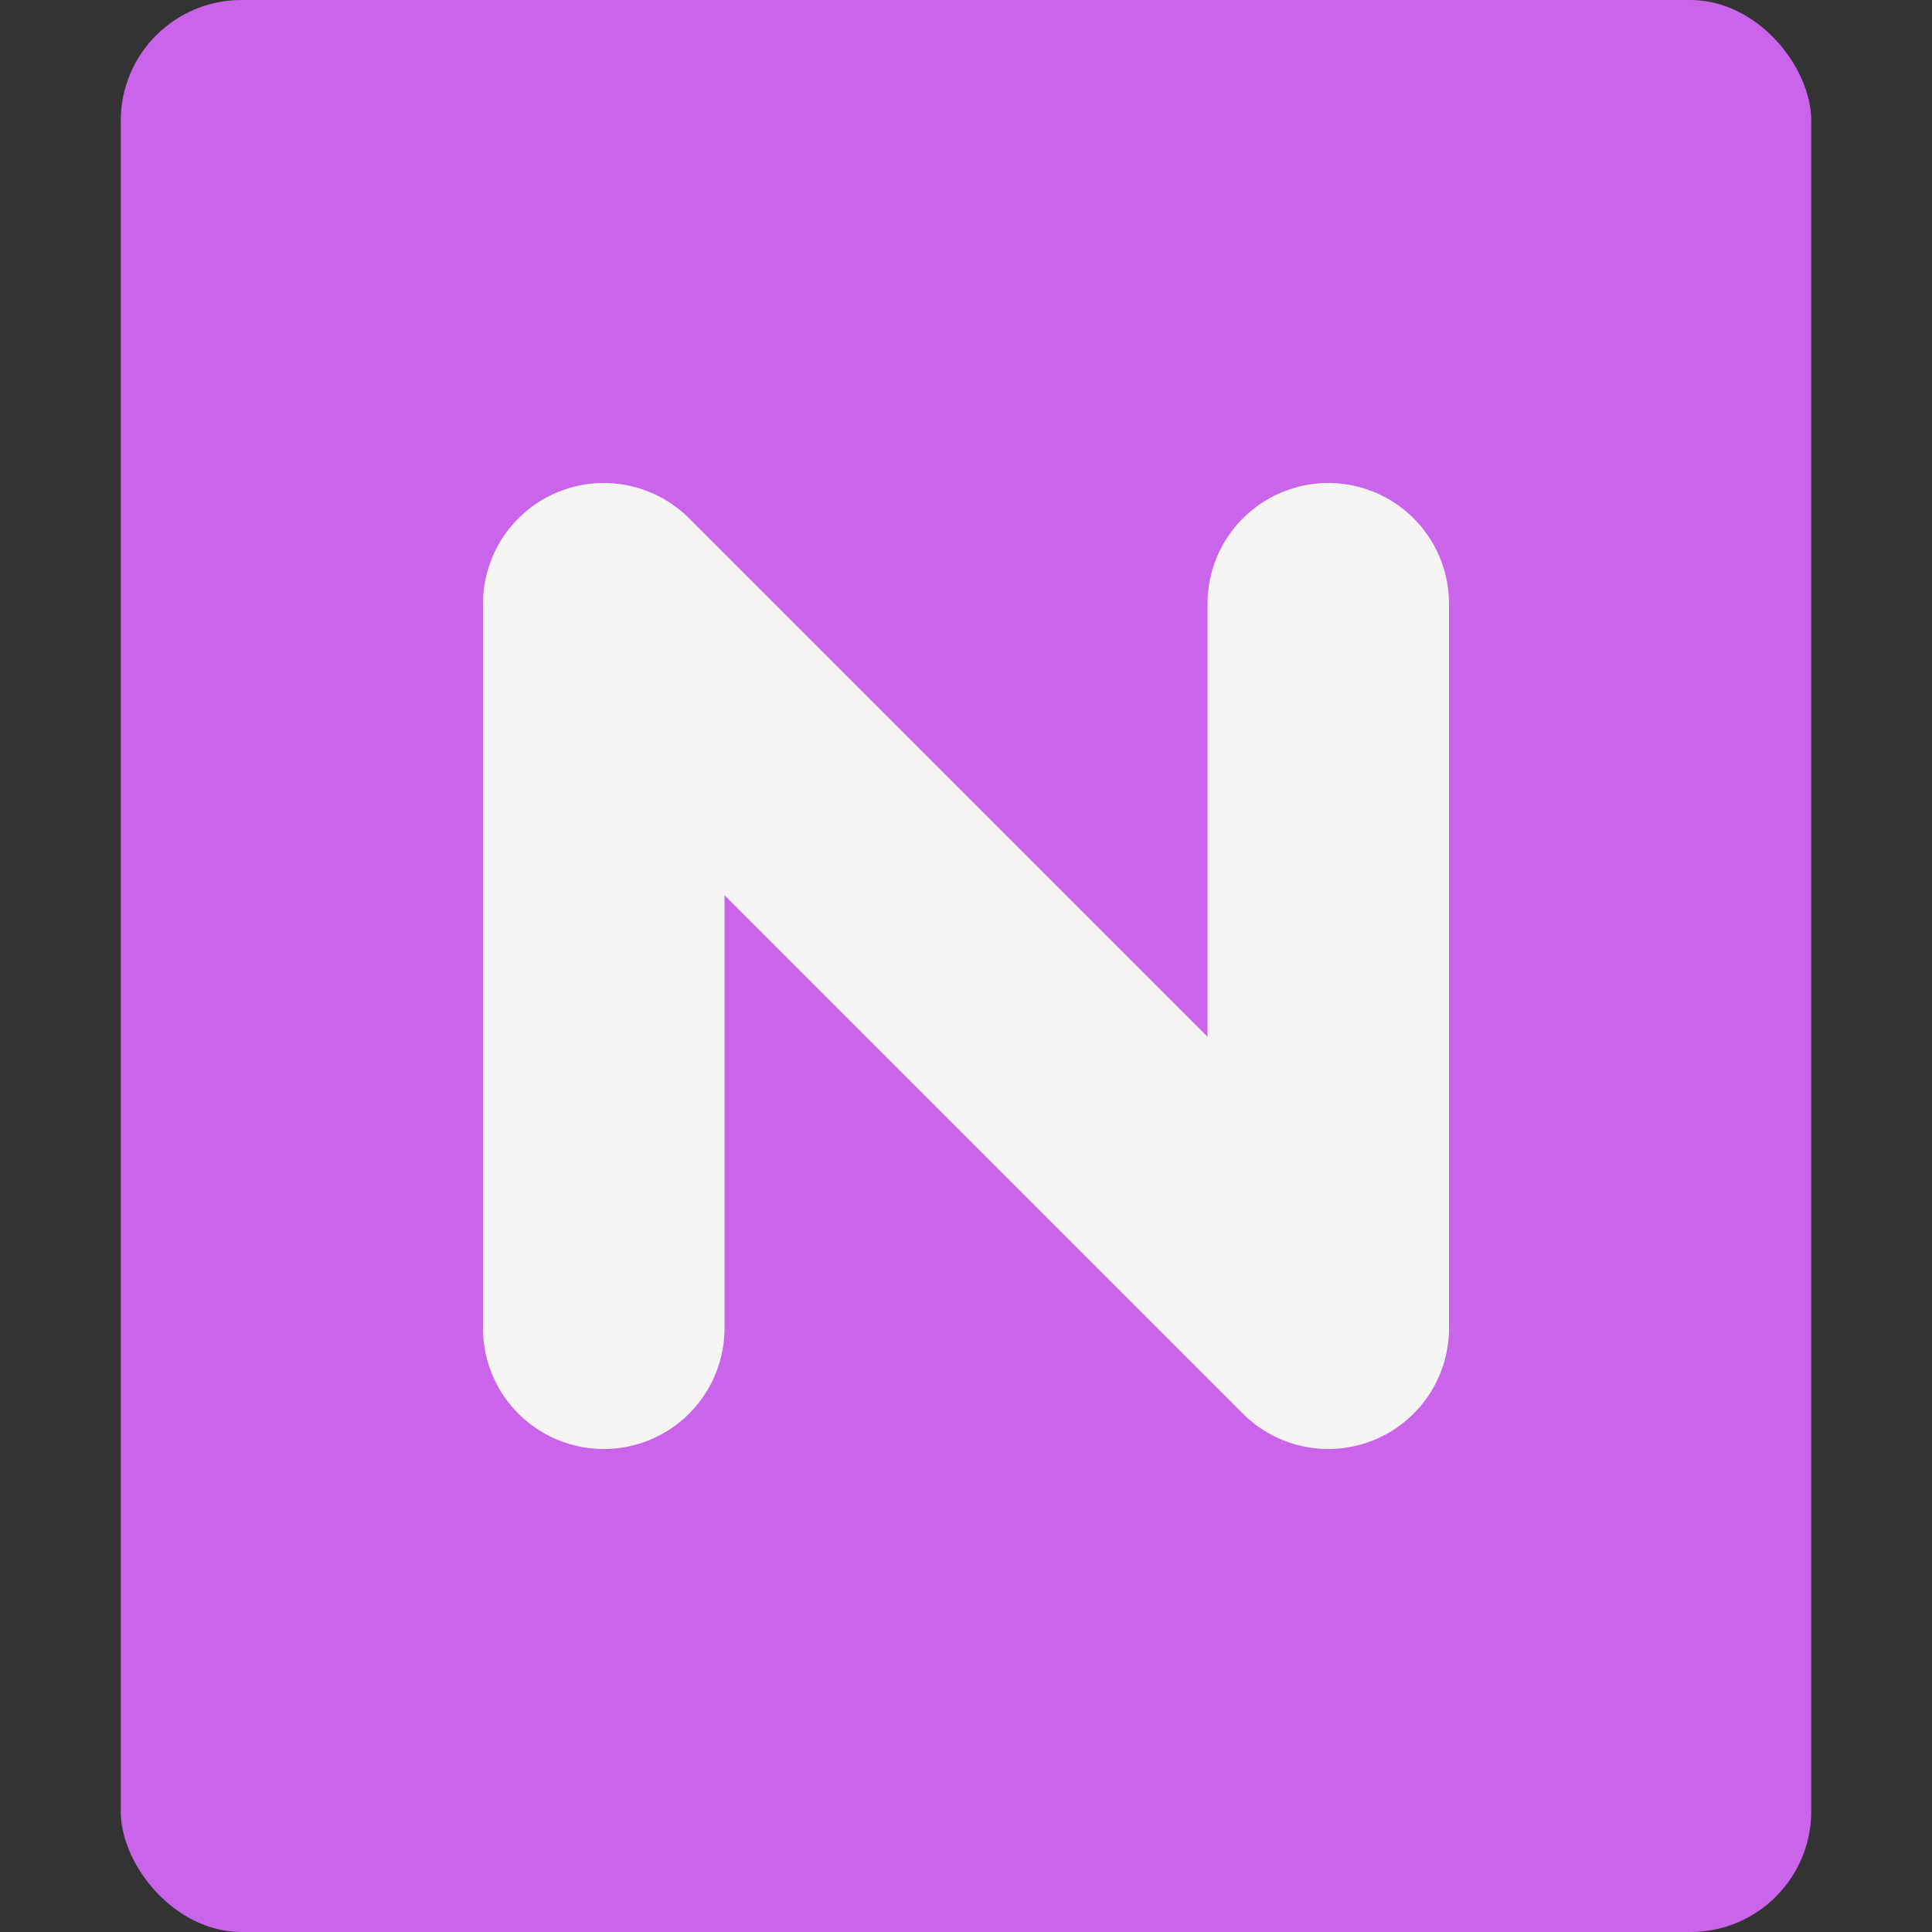 <?xml version="1.0" encoding="utf-8"?>
<svg width="16" height="16" viewBox="0 0 16 16" xmlns="http://www.w3.org/2000/svg">
<rect x="0" y="0" width="16" height="16" fill="#333333" stroke="none"/>
<rect width="14" height="16" fill="#CA64EA" rx="1" x="1"/>
<path d="M0 6L0 0L6 6L6 0" fill="none" stroke="#F6F5F4" stroke-width="2" stroke-linecap="round" stroke-linejoin="round" transform="translate(5 5)"/>
</svg>

